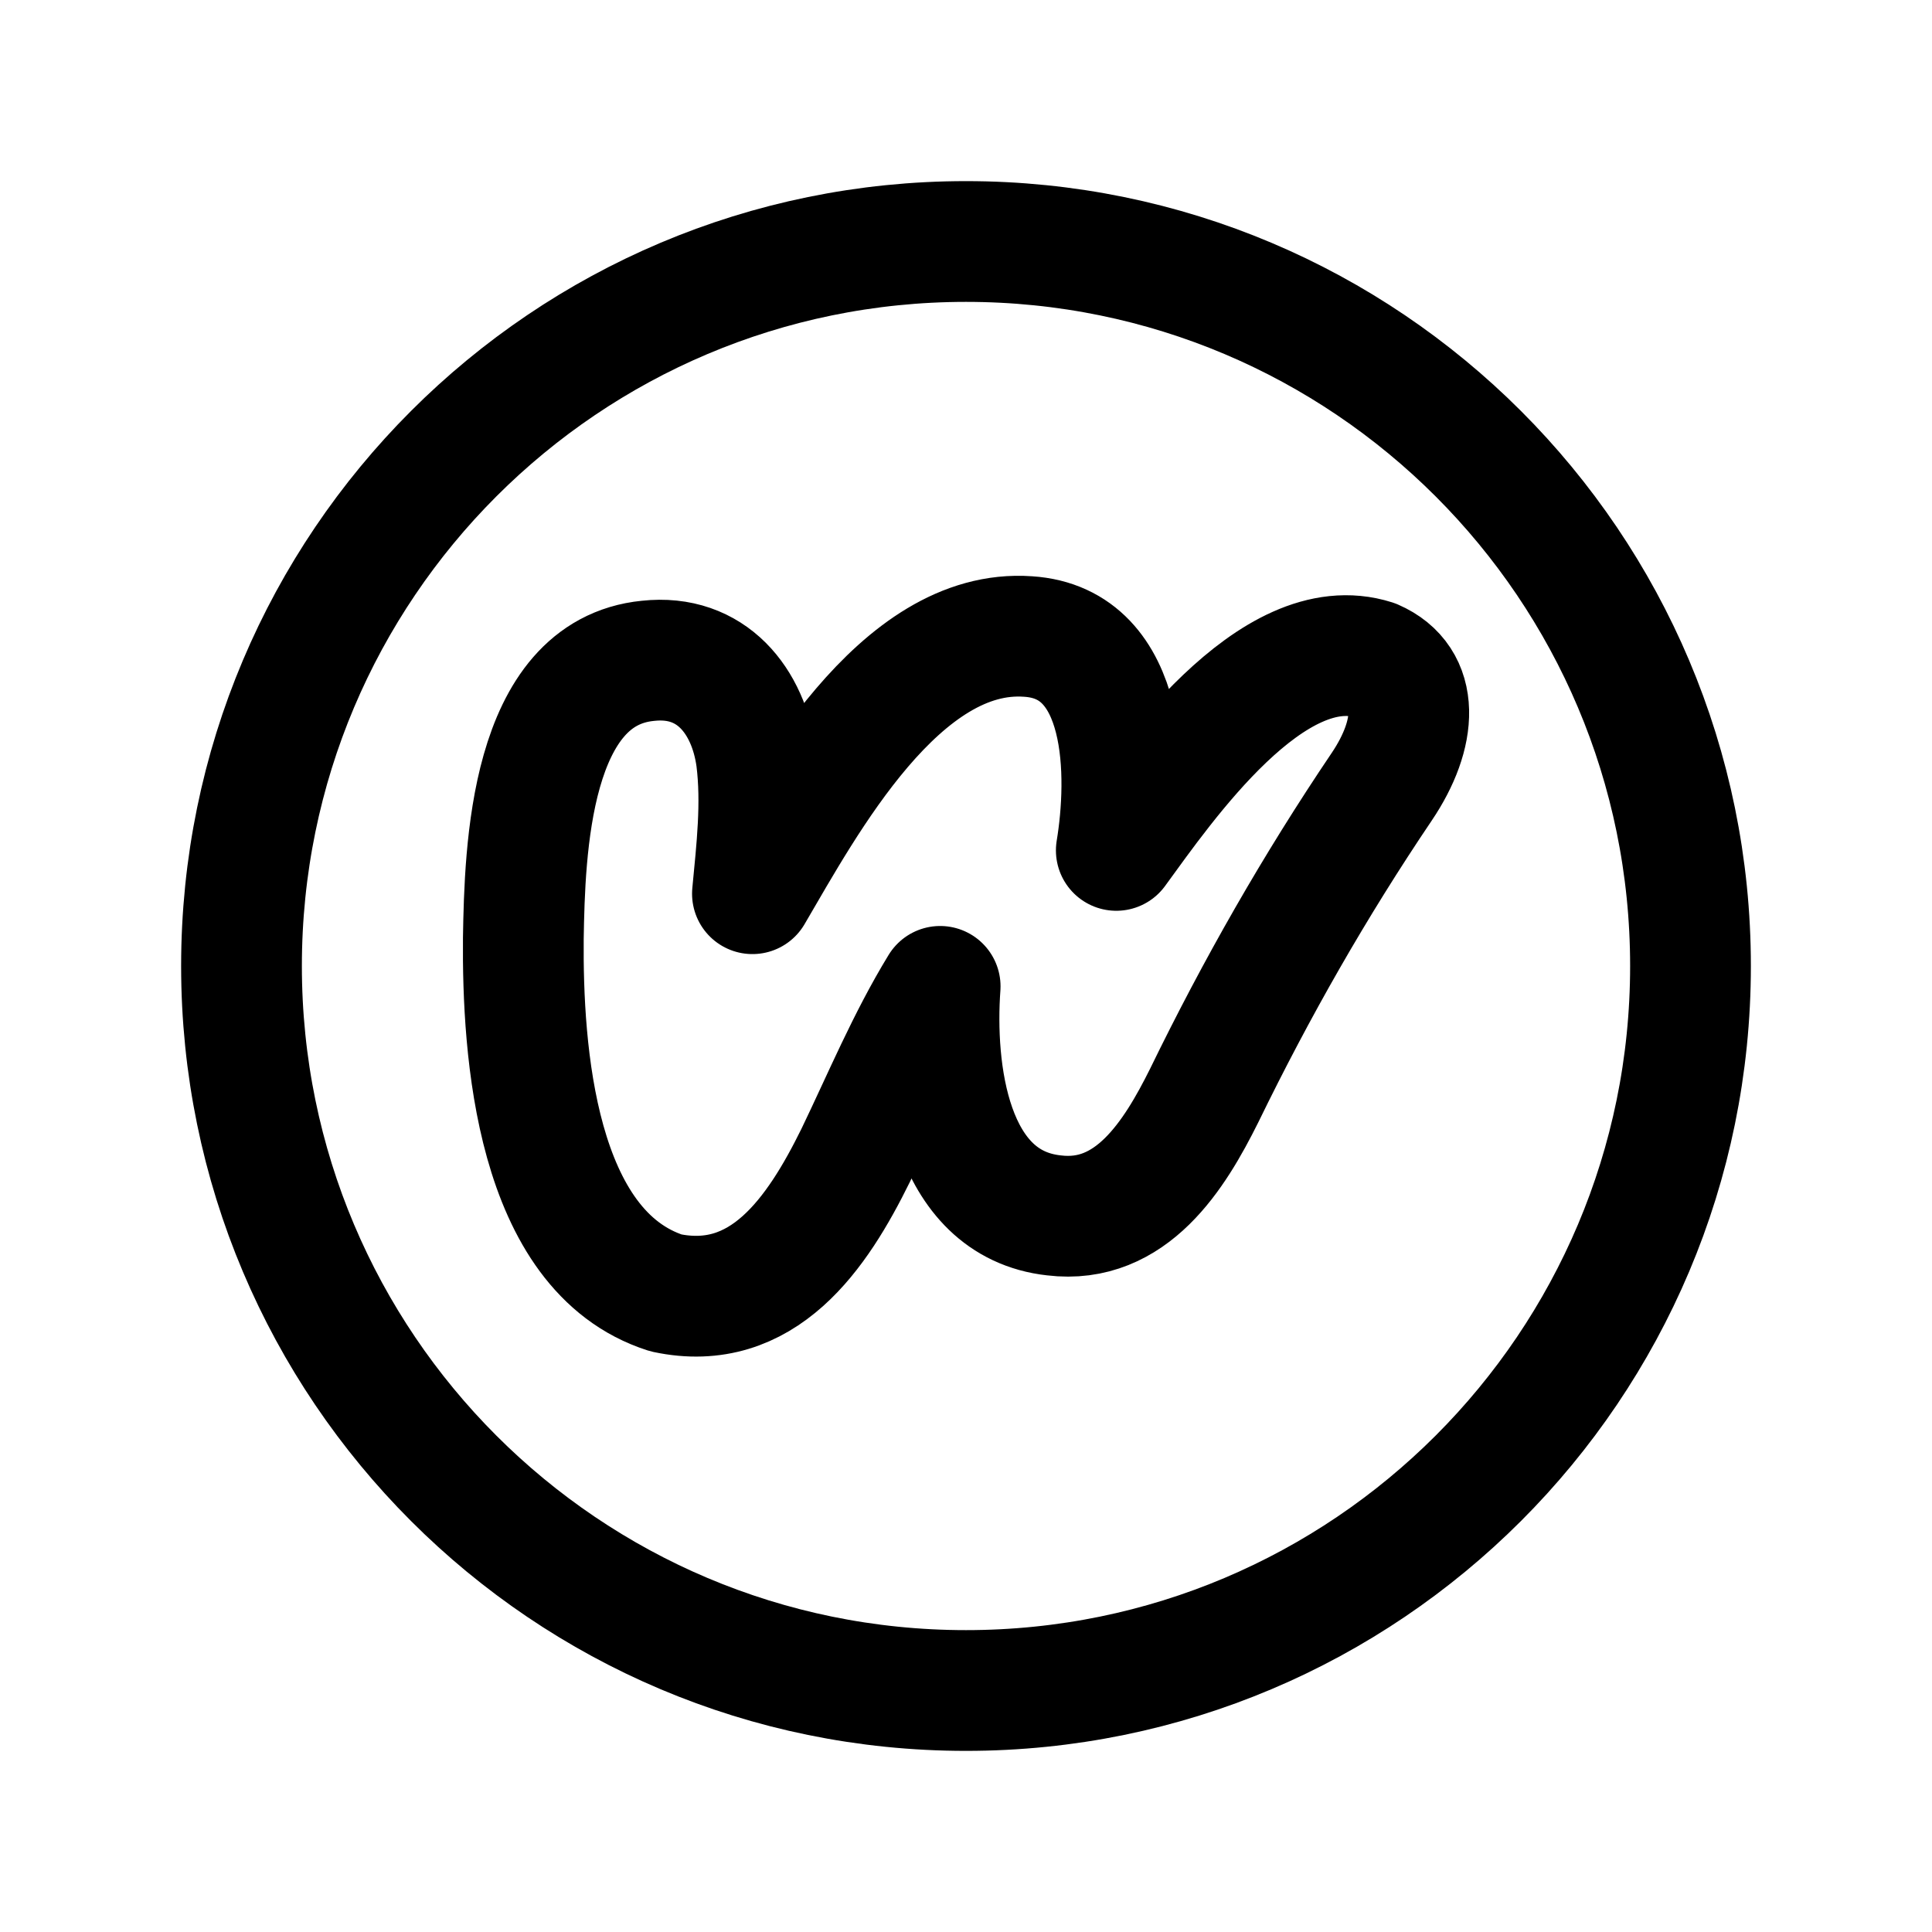 <svg width="24" height="24" viewBox="0 0 24 24" fill="none" xmlns="http://www.w3.org/2000/svg">
<path d="M12 21C16.971 21 21 16.971 21 12C21 7.029 16.971 3 12 3C7.029 3 3 7.029 3 12C3 16.971 7.029 21 12 21Z" stroke="black" stroke-width="1.5" stroke-linecap="round" stroke-linejoin="round"/>
<path d="M12.771 7.907C14.025 7.987 14.018 9.651 13.867 10.564C14.459 9.753 15.804 7.796 17.068 8.198C17.648 8.45 17.608 9.116 17.163 9.775C16.331 11.008 15.61 12.272 14.958 13.611C14.59 14.35 14.055 15.215 13.093 15.098C11.786 14.955 11.604 13.287 11.679 12.253C11.27 12.922 10.969 13.648 10.629 14.353C10.152 15.321 9.478 16.318 8.273 16.061C6.649 15.54 6.489 13.044 6.501 11.657C6.519 10.563 6.58 8.354 8.049 8.209C8.84 8.122 9.298 8.708 9.396 9.423C9.466 9.982 9.4 10.545 9.347 11.102C10.006 9.977 11.177 7.793 12.771 7.907Z" stroke="black" stroke-width="1.5" stroke-linecap="round" stroke-linejoin="round"/>
</svg>